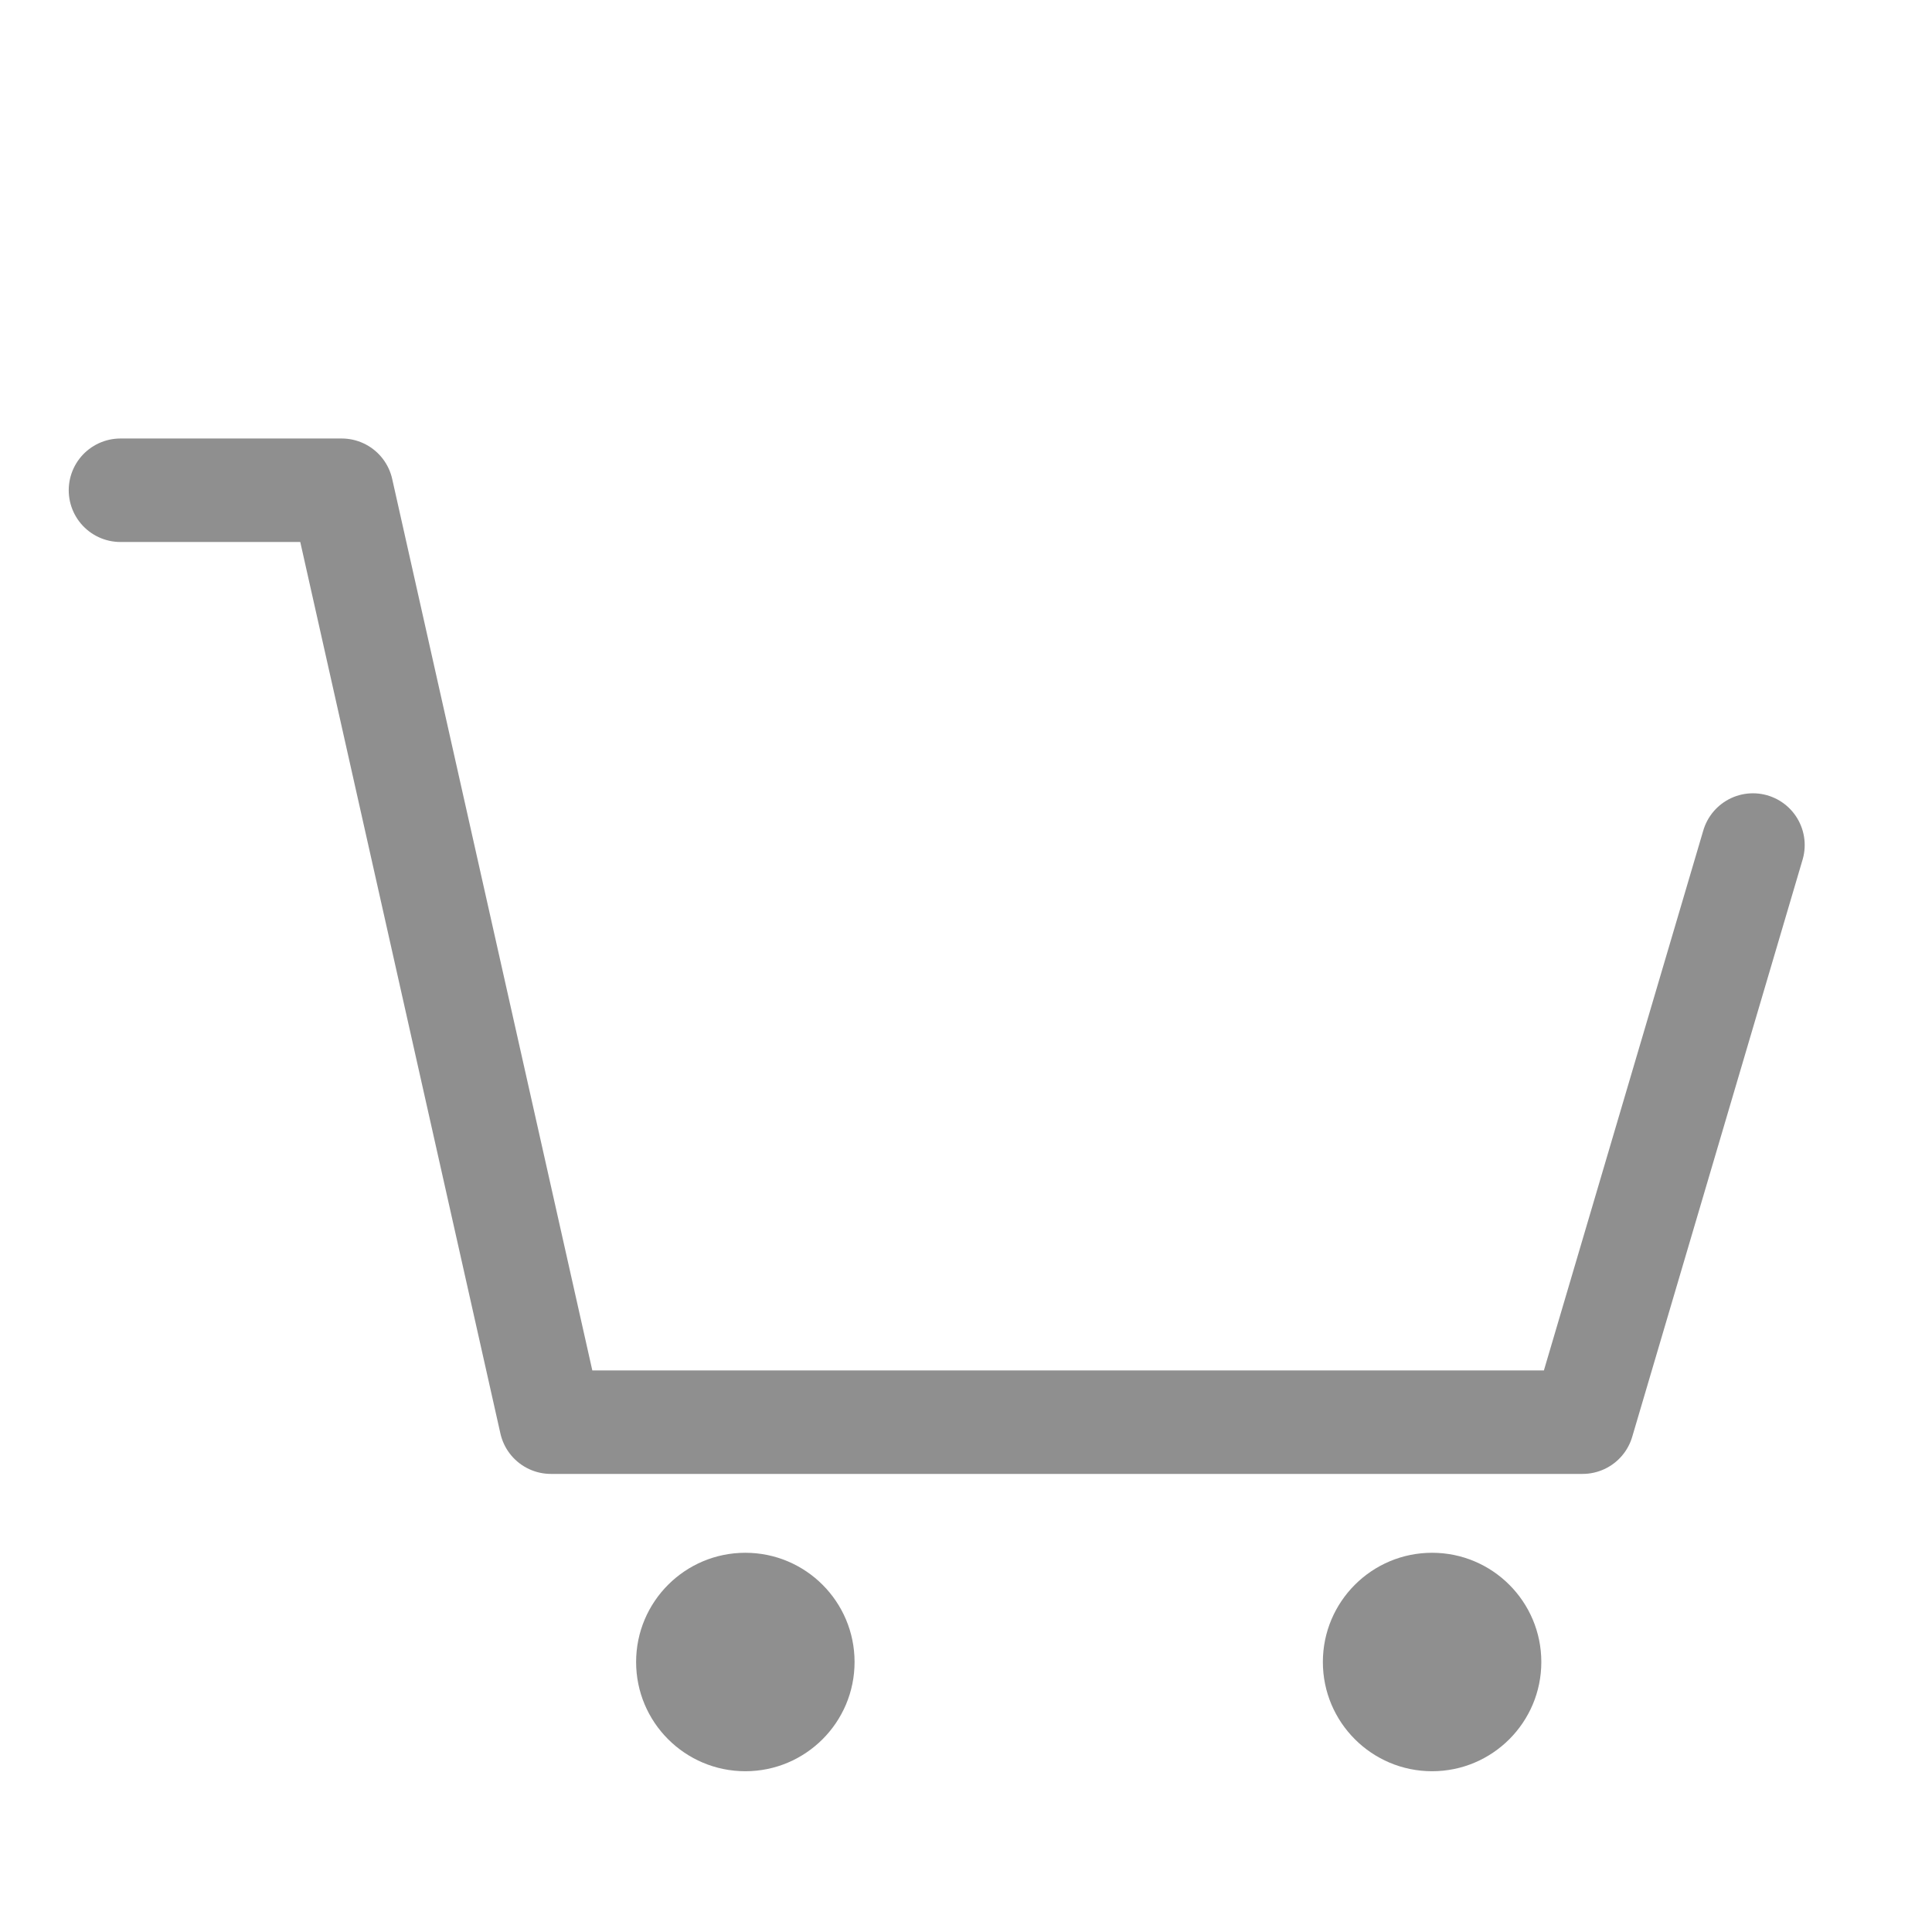 <svg width="28" height="28" viewBox="0 0 28 28" fill="none" xmlns="http://www.w3.org/2000/svg">
<path d="M1.746 7.105H4.952L5.912 11.382L7.984 20.611H22.936L25.405 12.247" stroke="#8F8F8F" stroke-width="1.5" stroke-linecap="round" stroke-linejoin="round"/>
<path d="M10.802 25.67C11.676 25.67 12.385 24.961 12.385 24.087C12.385 23.213 11.676 22.504 10.802 22.504C9.928 22.504 9.219 23.213 9.219 24.087C9.219 24.961 9.928 25.67 10.802 25.67Z" fill="#8F8F8F"/>
<path d="M20.755 25.67C21.629 25.67 22.338 24.961 22.338 24.087C22.338 23.213 21.629 22.504 20.755 22.504C19.881 22.504 19.172 23.213 19.172 24.087C19.172 24.961 19.881 25.67 20.755 25.67Z" fill="#8F8F8F"/>
</svg>
